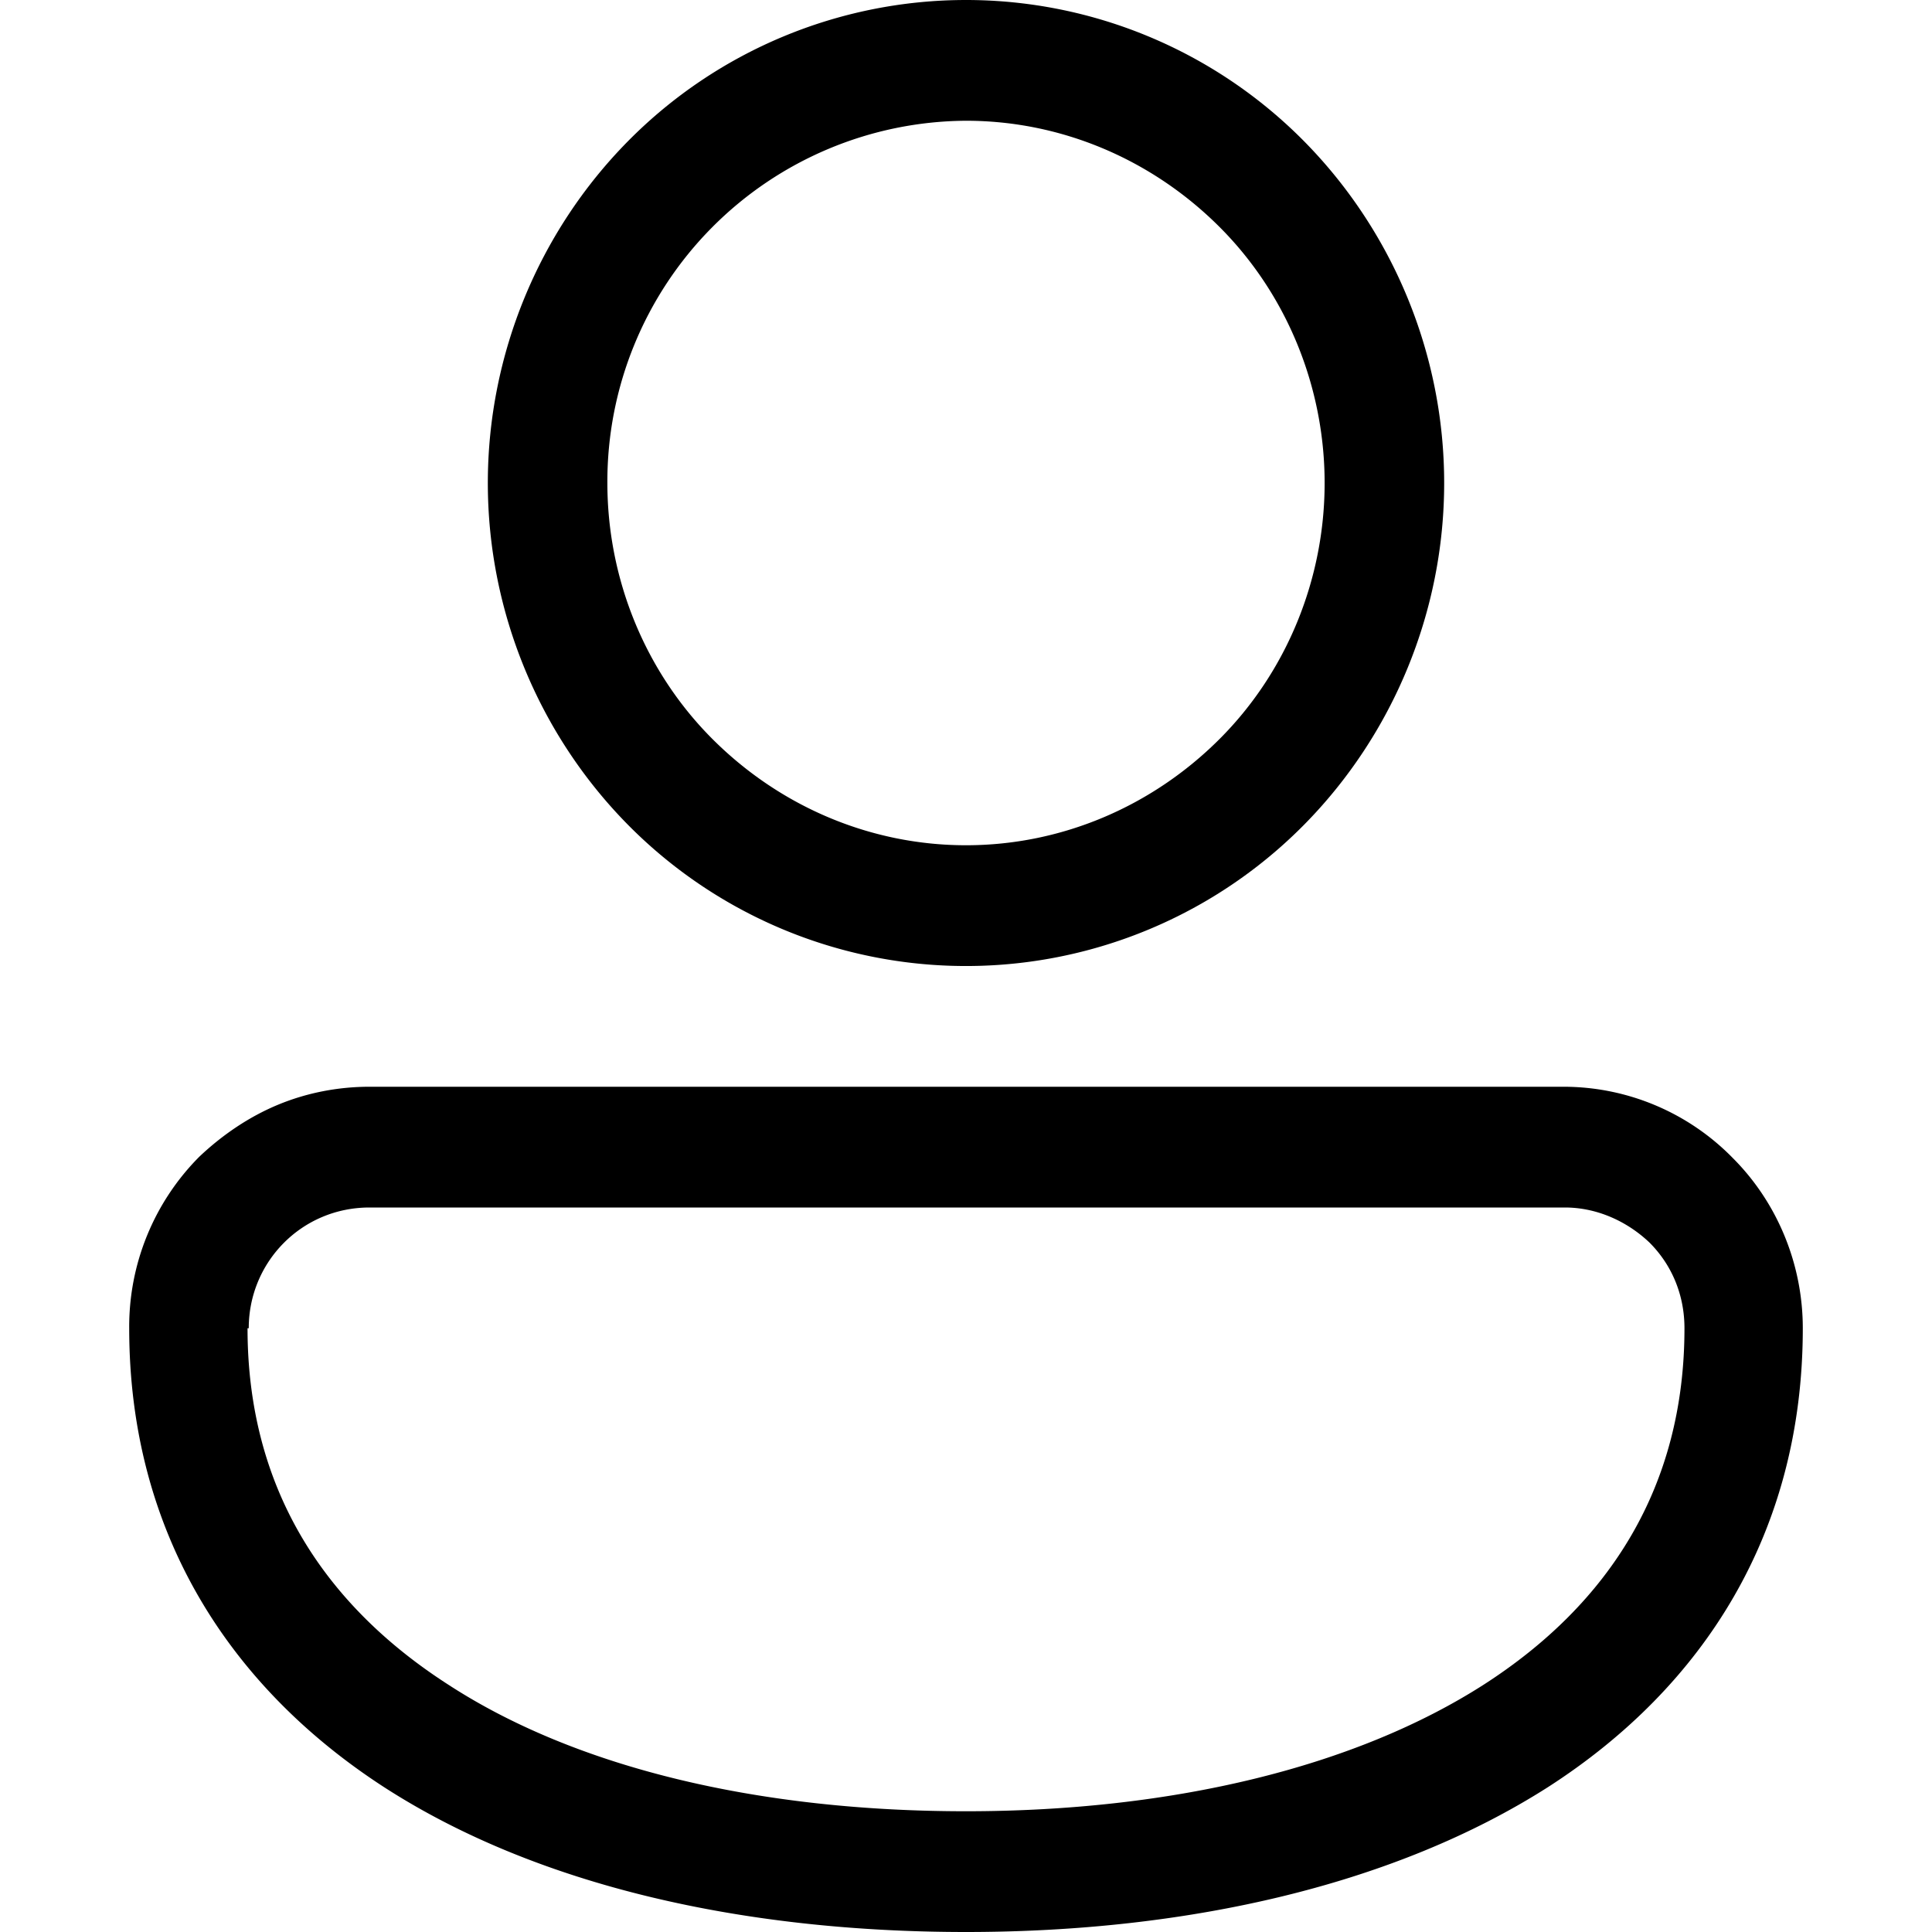 <svg xmlns="http://www.w3.org/2000/svg" viewBox="0 0 16 16"><path class="cls-1" d="M8 0C6.95 0 5.94.42 5.2 1.17 4.46 1.92 4.04 2.94 4.04 4s.42 2.08 1.16 2.83a3.935 3.935 0 0 0 5.6 0c.74-.75 1.16-1.77 1.16-2.83s-.42-2.08-1.16-2.83A3.935 3.935 0 0 0 8 0ZM5.03 4A2.988 2.988 0 0 1 8 1c.79 0 1.54.32 2.1.88s.87 1.33.87 2.12-.31 1.56-.87 2.12S8.79 7 8 7s-1.54-.32-2.1-.88S5.03 4.79 5.03 4ZM3.06 9c-.26 0-.52.05-.76.15-.24.1-.46.25-.65.43A1.994 1.994 0 0 0 1.07 11c0 1.69.83 2.97 2.11 3.8C4.45 15.62 6.16 16 8 16s3.55-.39 4.82-1.2c1.29-.83 2.11-2.11 2.11-3.8 0-.53-.21-1.04-.58-1.41a1.96 1.96 0 0 0-1.4-.59H3.06Zm-1 2c0-.55.44-1 1-1h9.9c.26 0 .51.11.7.29.19.19.29.44.29.71 0 1.31-.62 2.28-1.66 2.95C11.23 14.63 9.72 15 8 15s-3.23-.36-4.29-1.05c-1.04-.67-1.66-1.64-1.66-2.95Z"/></svg>